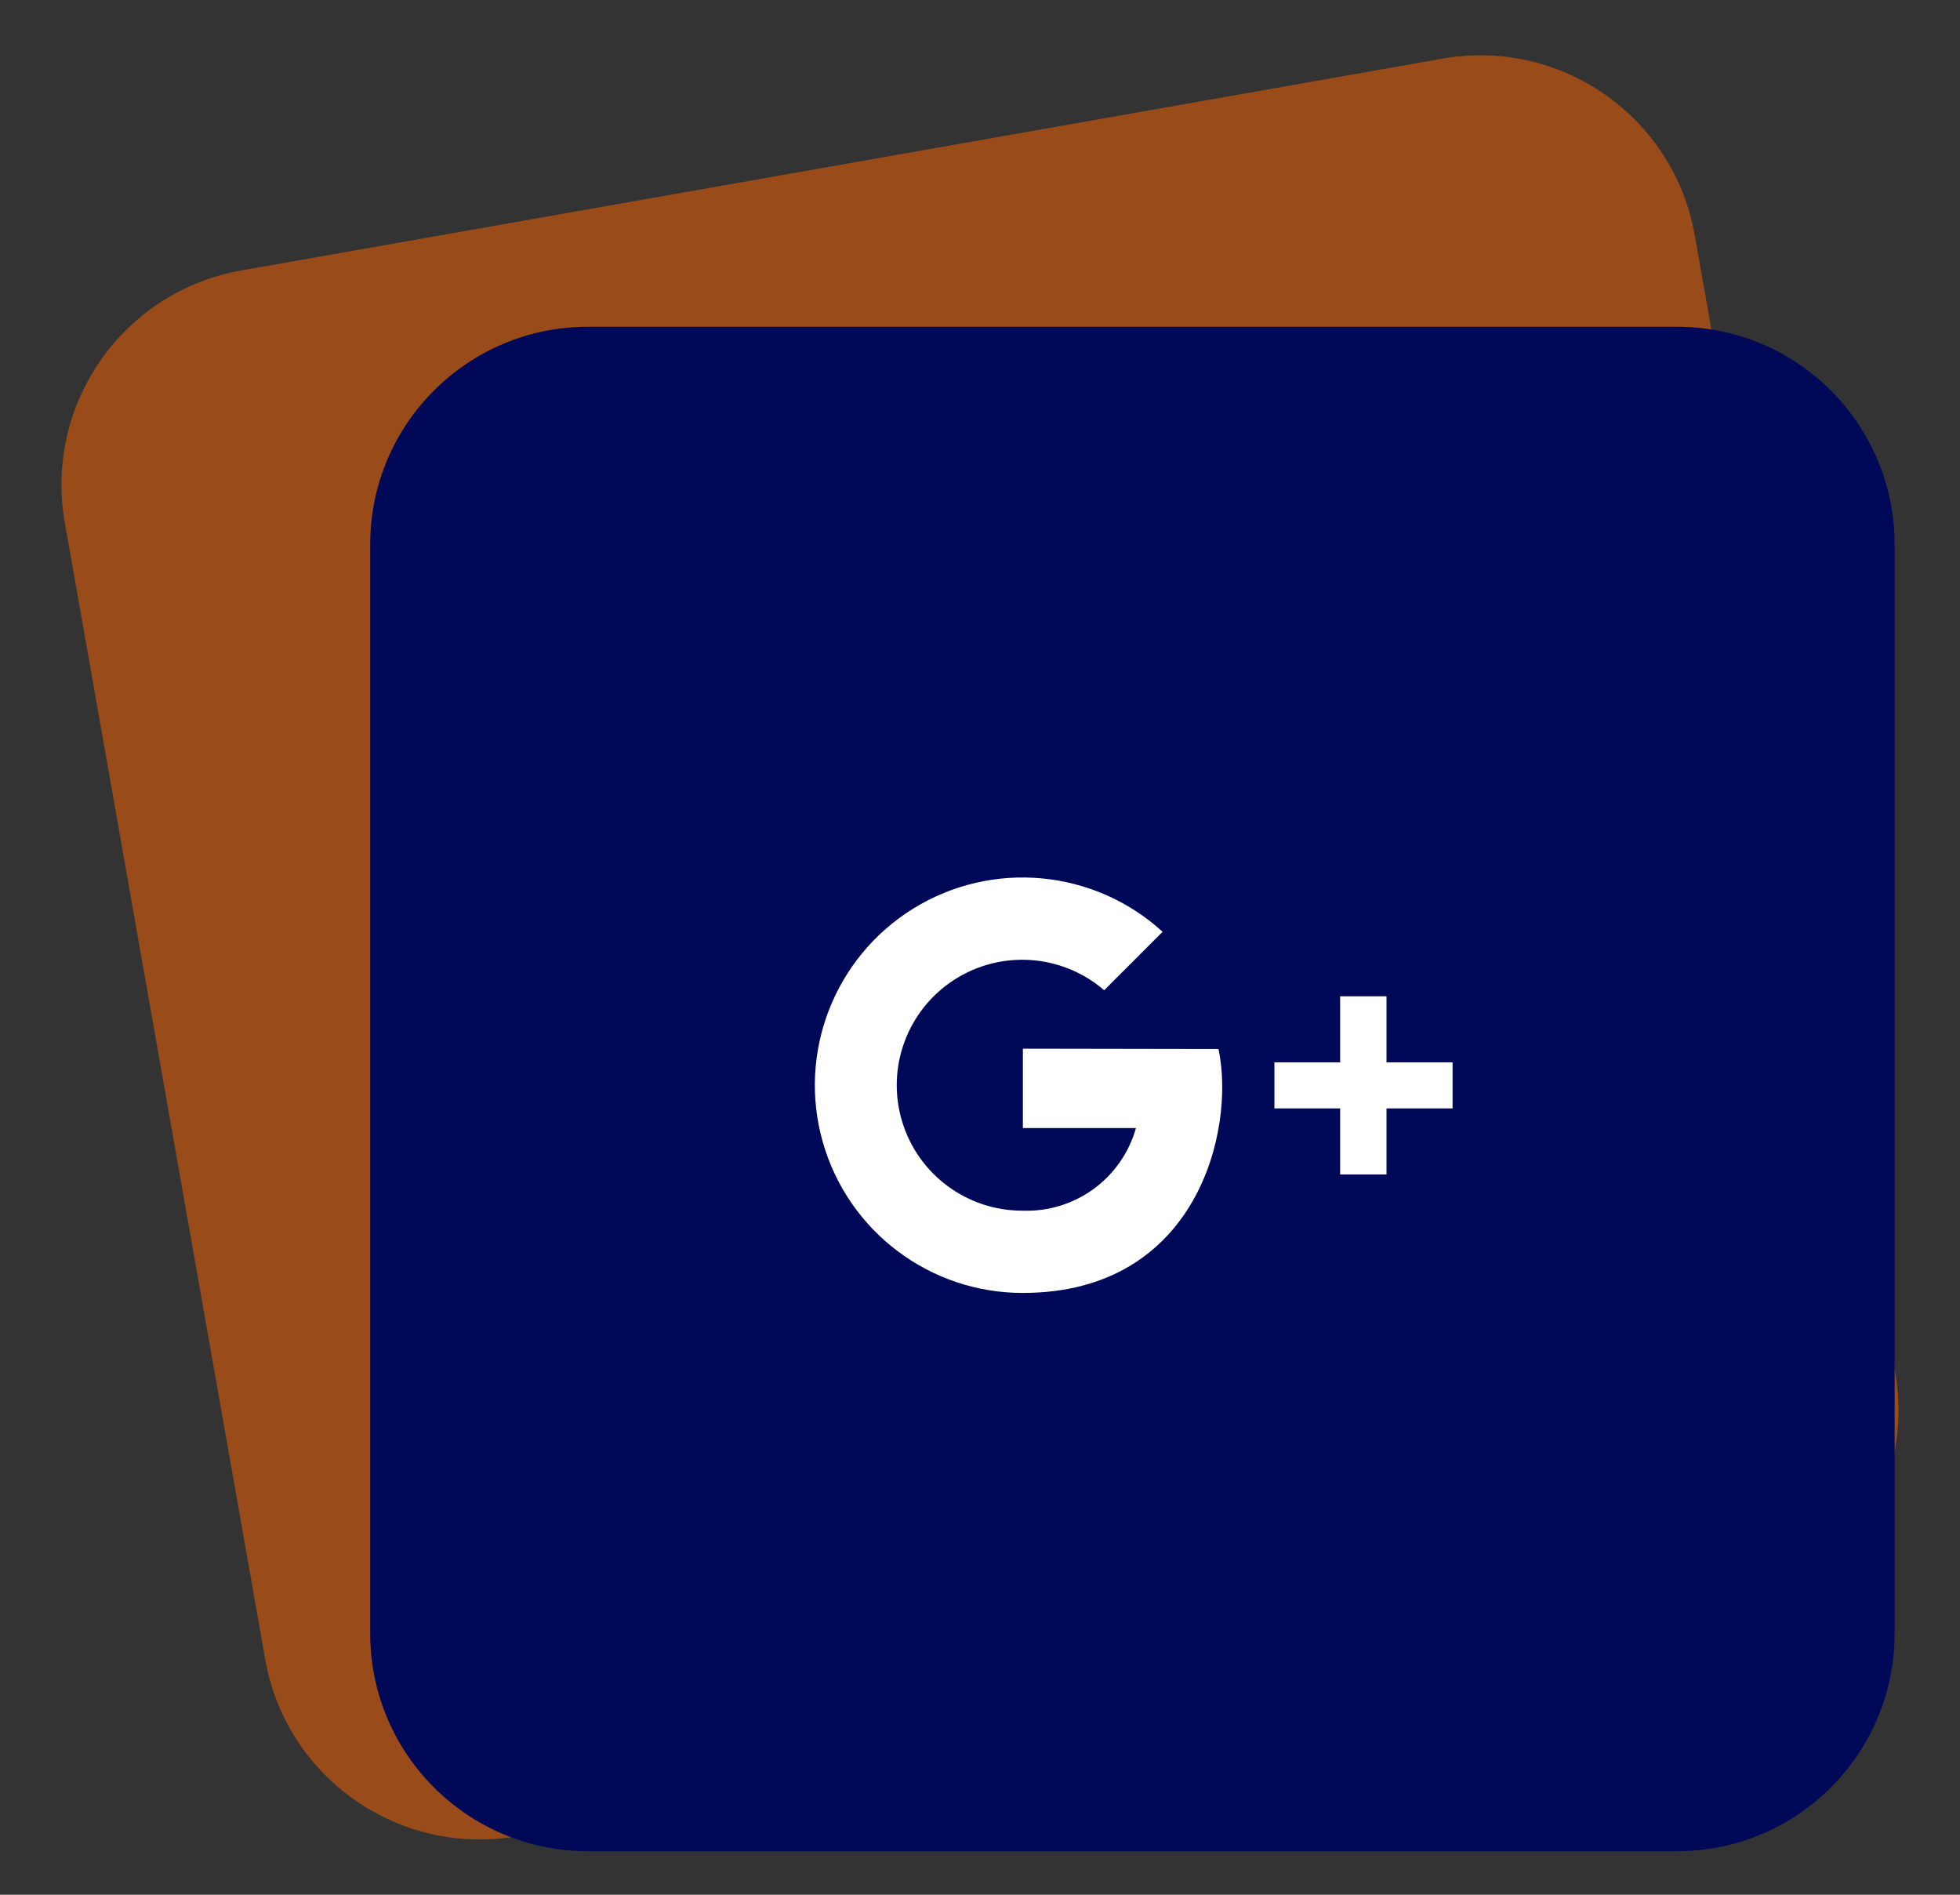 <svg width="90" height="87" viewBox="0 0 90 87" fill="none" xmlns="http://www.w3.org/2000/svg">
<rect x="0" y="0" width="90" height="87" fill="#333333" stroke="none"/>
<path d="M66.236 2.692L11.087 12.417C5.648 13.376 2.017 18.562 2.976 24.001L12.179 76.196C13.138 81.635 18.325 85.267 23.764 84.308L78.913 74.583C84.352 73.624 87.983 68.438 87.024 62.999L77.821 10.804C76.862 5.365 71.675 1.733 66.236 2.692Z" fill="#FF6500" fill-opacity="0.5"/>
<path d="M76.999 15.003H26.999C21.476 15.003 16.999 19.48 16.999 25.003V75.003C16.999 80.526 21.476 85.003 26.999 85.003H76.999C82.522 85.003 86.999 80.526 86.999 75.003V25.003C86.999 19.48 82.522 15.003 76.999 15.003Z" fill="#000957"/>
<mask id="mask0_58_60" style="mask-type:luminance" maskUnits="userSpaceOnUse" x="34" y="33" width="36" height="35">
<path d="M69.5 68H34.5V33H69.5V68Z" fill="white"/>
</mask>
<g mask="url(#mask0_58_60)">
<path d="M46.969 48.152V51.798H52.16C51.51 54.107 49.366 55.673 46.969 55.59C44.41 55.603 42.149 53.927 41.418 51.475C40.686 49.023 41.66 46.383 43.809 44.993C45.957 43.603 48.765 43.797 50.702 45.469L53.385 42.785C50.236 39.91 45.56 39.475 41.934 41.72C38.308 43.965 36.613 48.345 37.783 52.446C38.953 56.547 42.704 59.373 46.969 59.367C54.975 59.367 56.739 51.886 55.952 48.167L46.969 48.152Z" fill="white"/>
<path d="M66.7 48.779H63.666V45.746H61.537V48.779H58.519V50.894H61.537V53.927H63.666V50.894H66.7V48.779Z" fill="white"/>
</g>
</svg>

